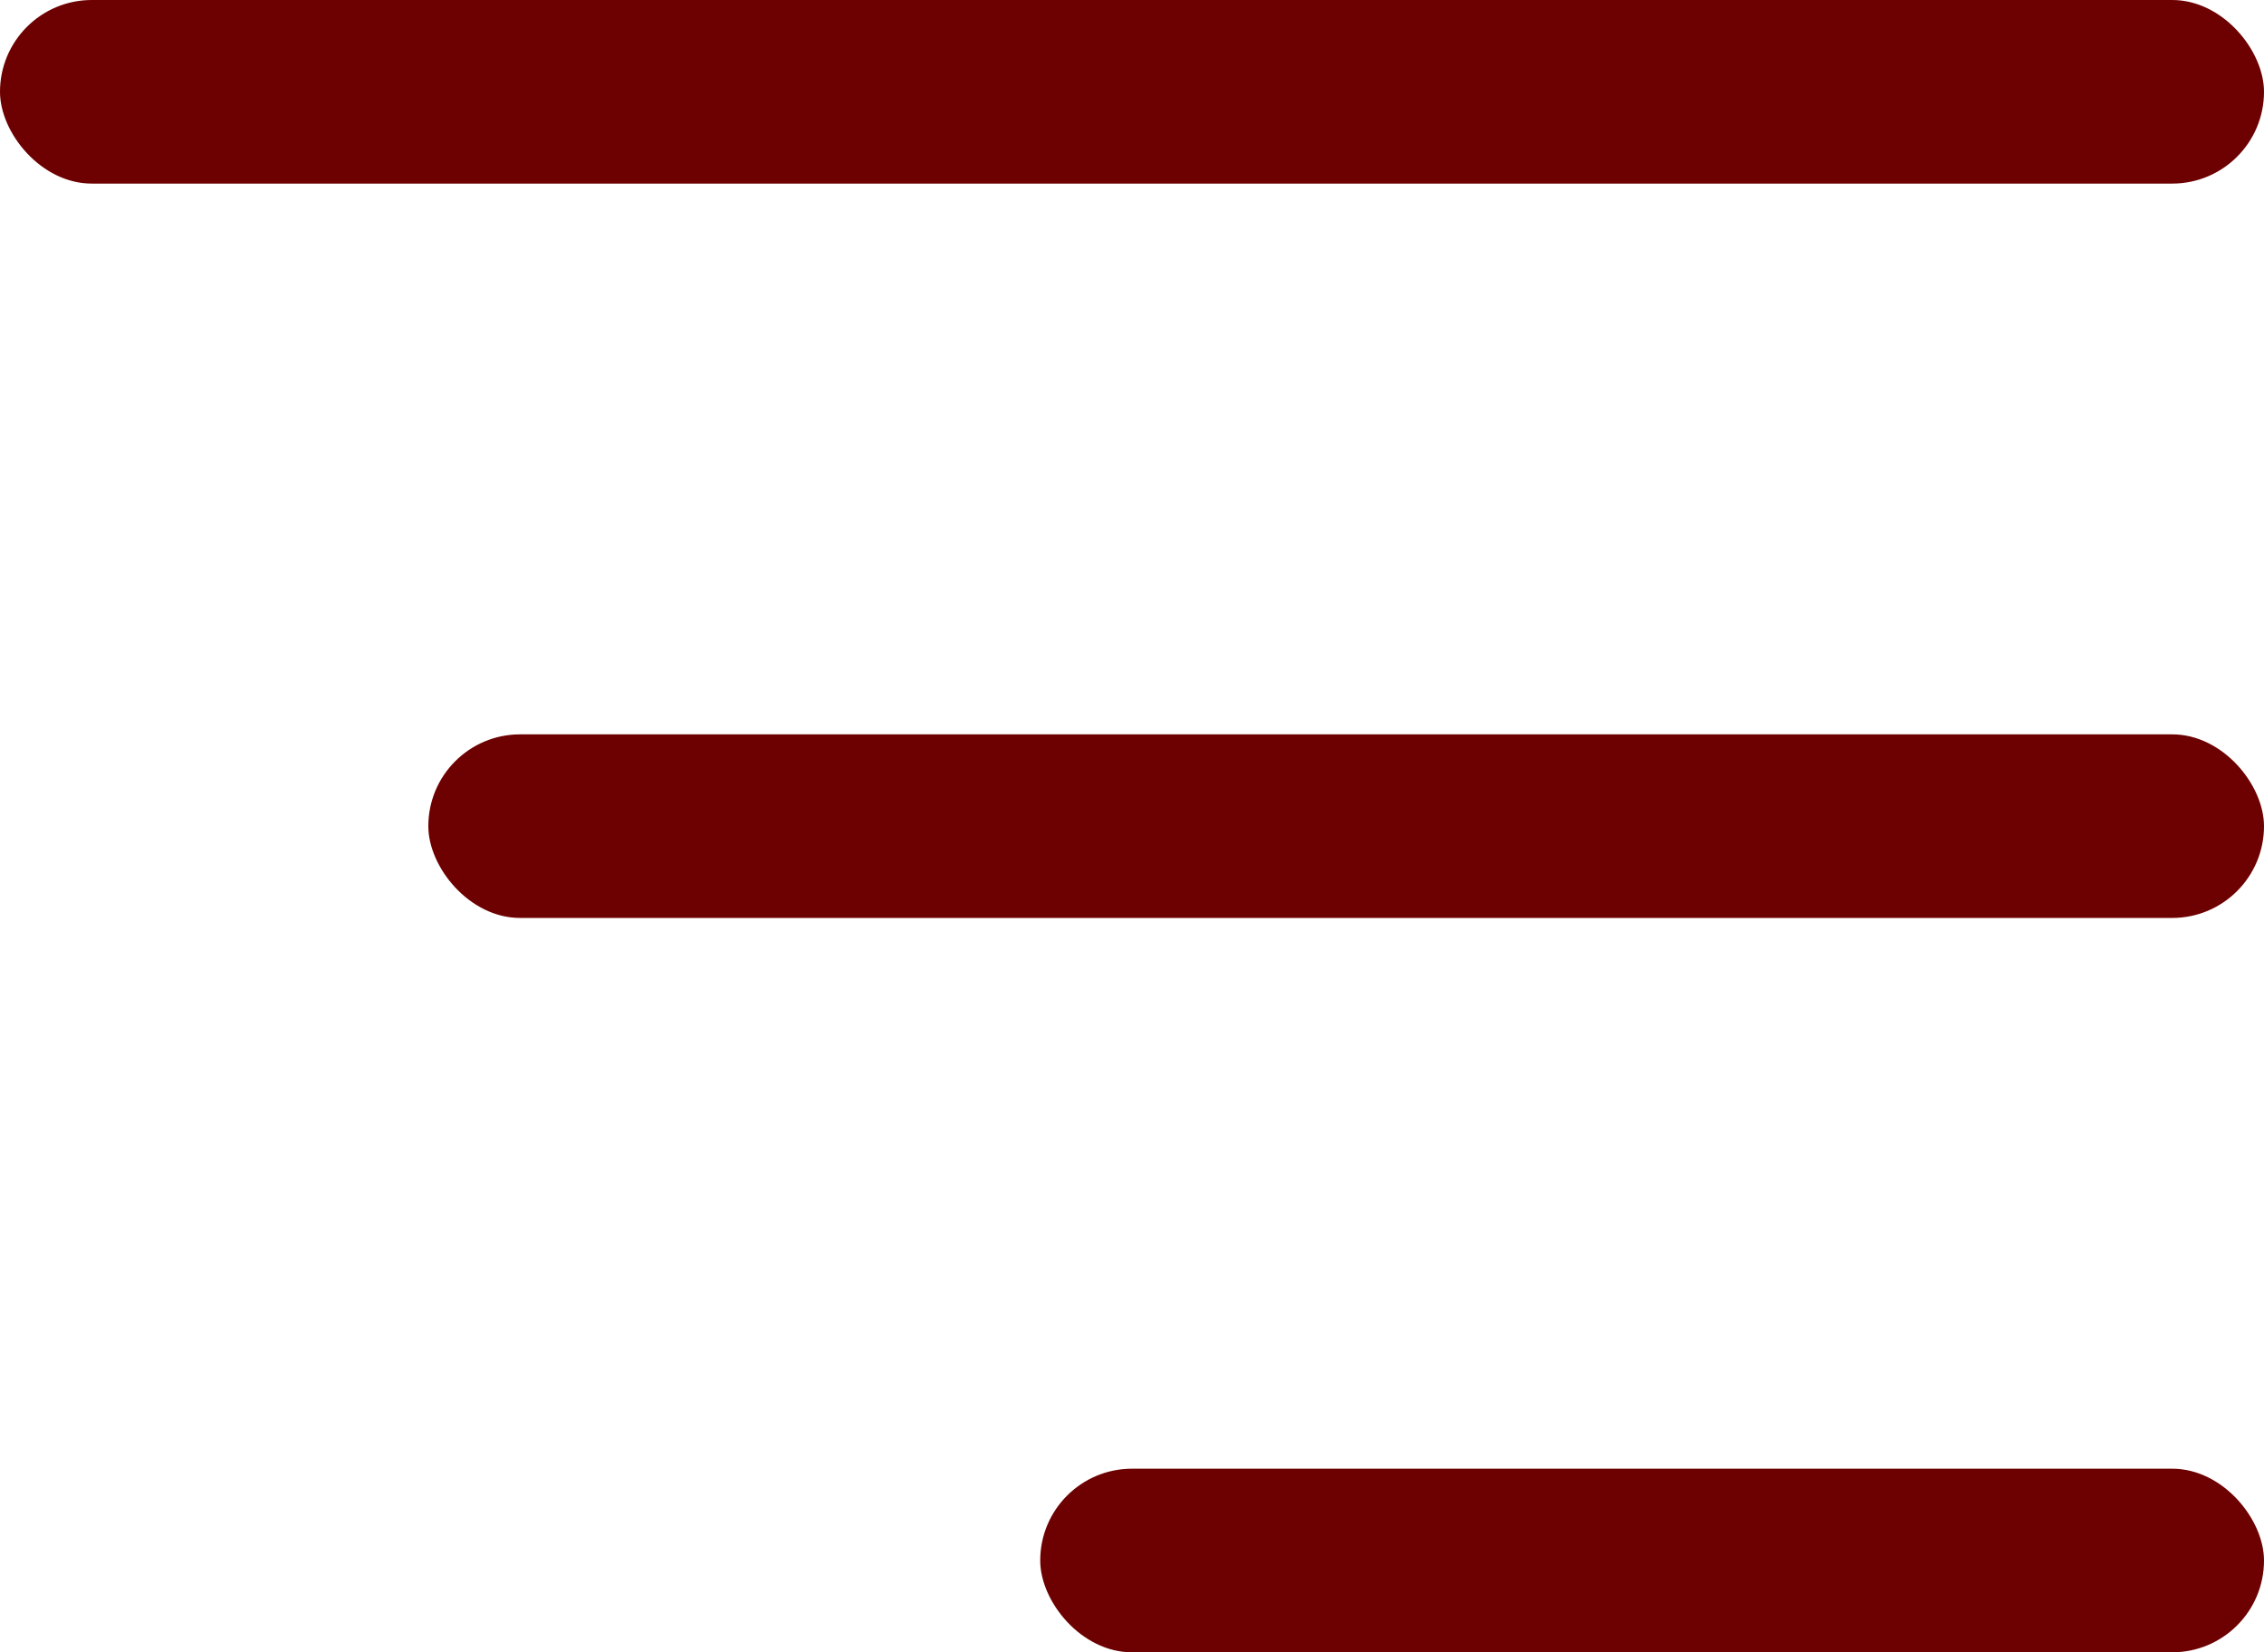 <?xml version="1.0" encoding="utf-8"?>
<svg width="37" height="27" viewBox="0 0 37 27" fill="none" xmlns="http://www.w3.org/2000/svg">
  <rect x="17" y="24" width="20" height="3" rx="1.5" style="fill: rgb(109, 0, 0);"/>
  <rect x="7" y="12" width="30" height="3" rx="1.5" style="fill: rgb(109, 0, 0);"/>
  <rect width="37" height="3" rx="1.5" style="fill: rgb(109, 0, 0);"/>
</svg>